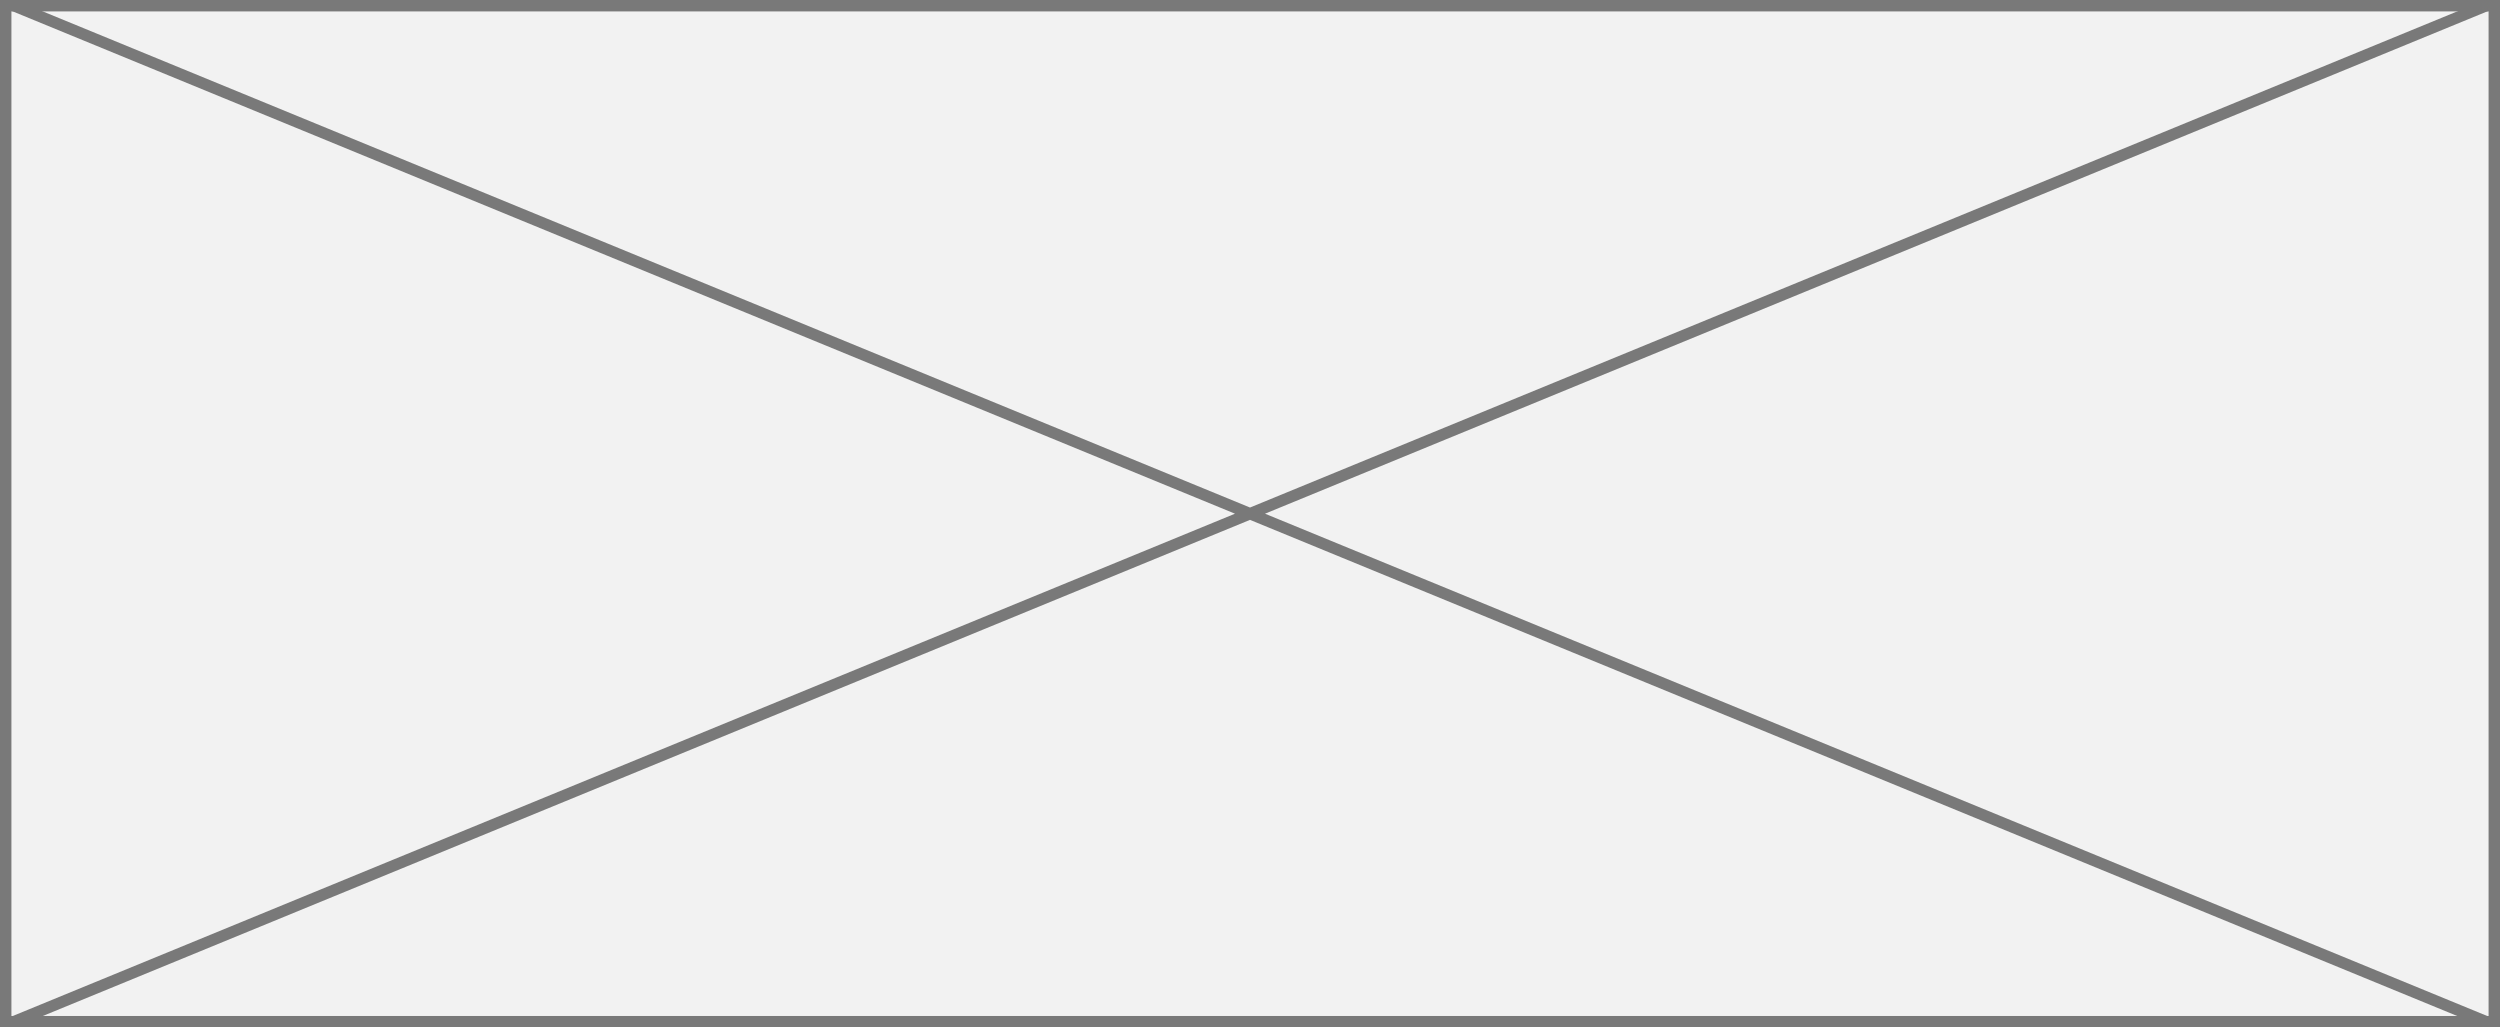 ﻿<?xml version="1.0" encoding="utf-8"?>
<svg version="1.1" xmlns:xlink="http://www.w3.org/1999/xlink" width="219px" height="90px" xmlns="http://www.w3.org/2000/svg">
  <rect width="100%" height="100%" fill="#333333" stroke="none"/>
  <g transform="matrix(1 0 0 1 -403 -738 )">
    <path d="M 403.5 738.5  L 621.5 738.5  L 621.5 827.5  L 403.5 827.5  L 403.5 738.5  Z " fill-rule="nonzero" fill="#f2f2f2" stroke="none" />
    <path d="M 403.5 738.5  L 621.5 738.5  L 621.5 827.5  L 403.5 827.5  L 403.5 738.5  Z " stroke-width="1" stroke="#797979" fill="none" />
    <path d="M 404.125 738.462  L 620.875 827.538  M 620.875 738.462  L 404.125 827.538  " stroke-width="1" stroke="#797979" fill="none" />
  </g>
</svg>